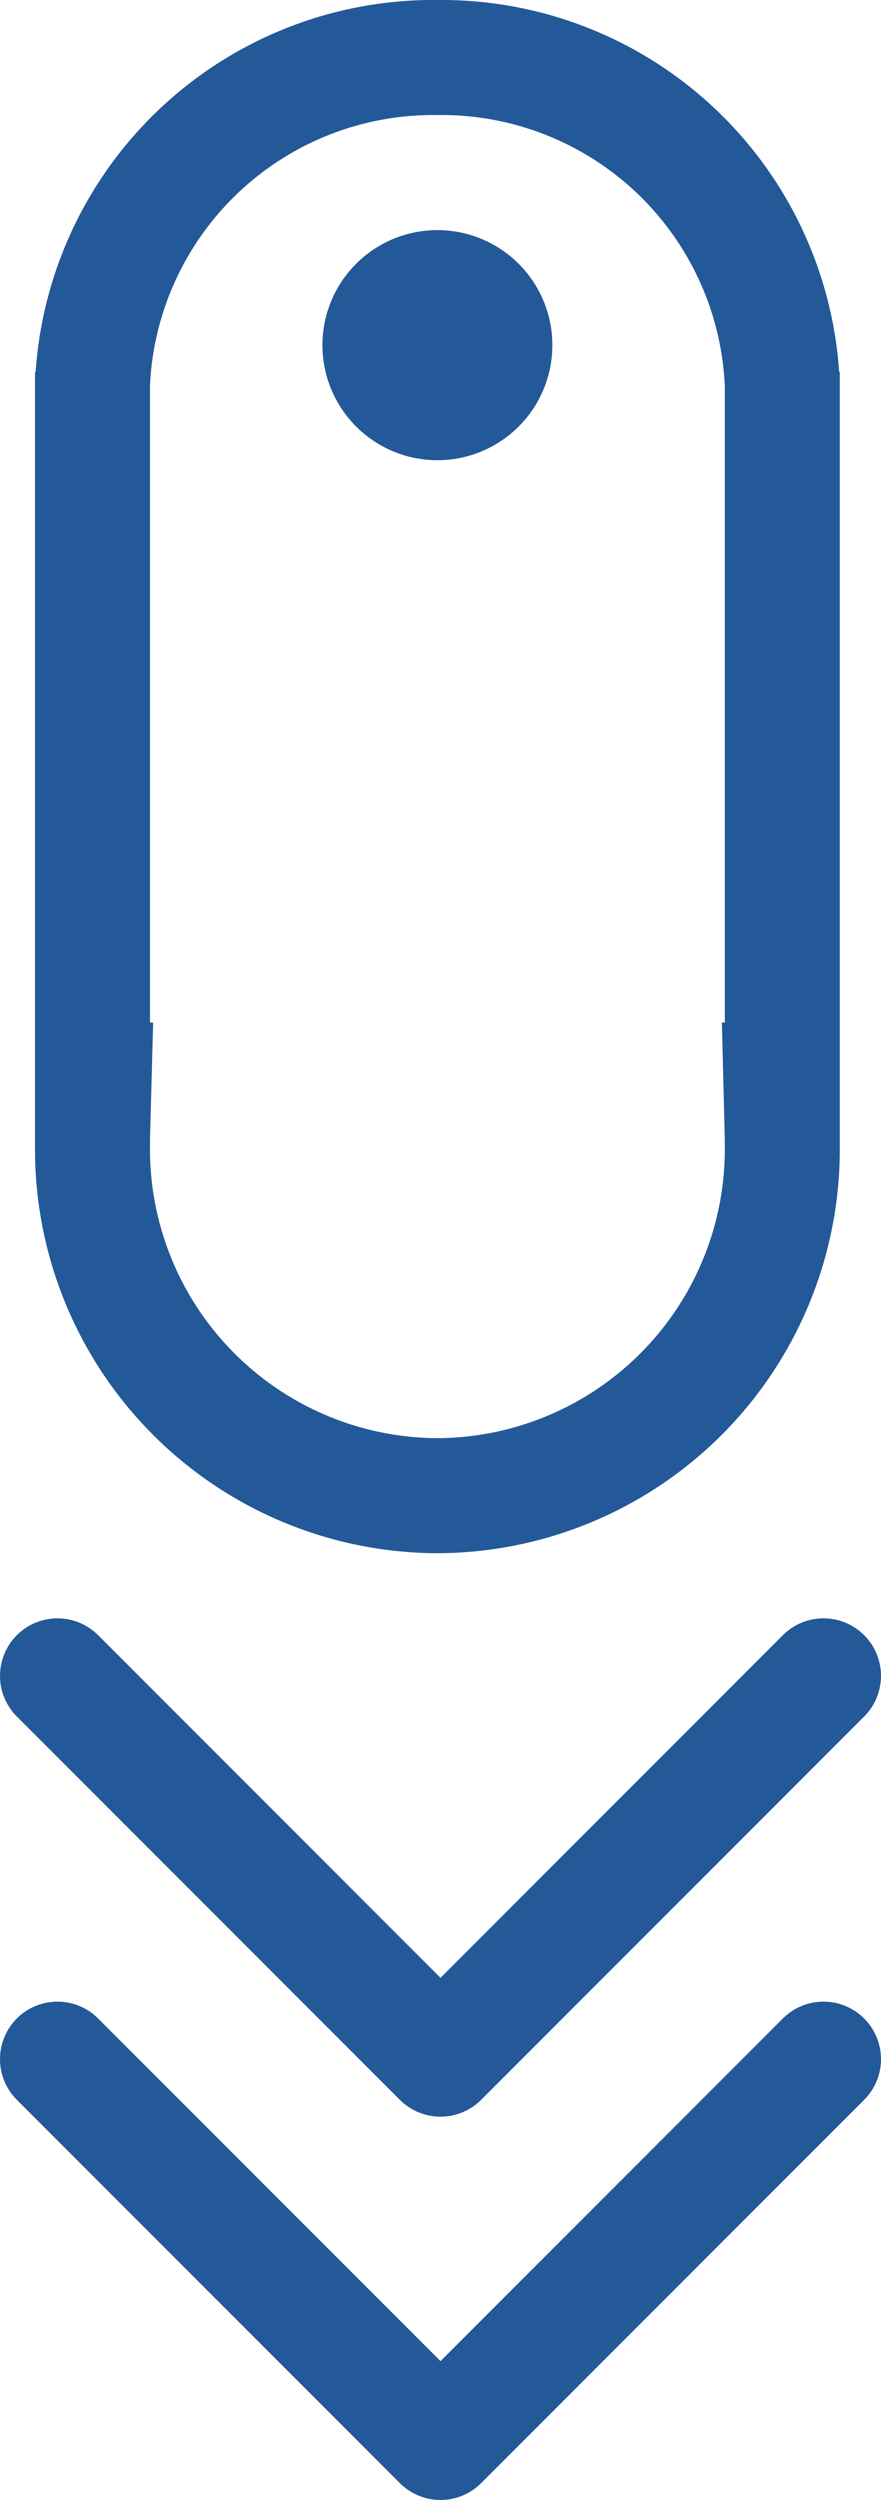<svg xmlns="http://www.w3.org/2000/svg" width="15.326" height="43.459" viewBox="0 0 15.326 43.459"><g transform="translate(-884.391 -808.87)"><path d="M7,25a5.023,5.023,0,0,0,5-5.035q0-.069,0-.138l-.051-2.052H12V6.712l-.008-.135A4.932,4.932,0,0,0,7,2,4.933,4.933,0,0,0,2.007,6.577L2,6.711V17.775h.055L2,19.827q0,.069,0,.138A5.024,5.024,0,0,0,7,25m0,2a7.018,7.018,0,0,1-7-7.035q0-.1,0-.19H0V6.465H.011A6.935,6.935,0,0,1,7,0a6.934,6.934,0,0,1,6.989,6.465H14v13.31h0q0,.095,0,.19A7.018,7.018,0,0,1,7,27Z" transform="translate(885 808.87)" fill="#235998"/><path d="M2,0A2,2,0,1,1,0,2,2,2,0,0,1,2,0Z" transform="translate(890 812.87)" fill="#235998"/><path d="M-1097.315,2062.585a1,1,0,0,1-.707-.293l-6.663-6.663a1,1,0,0,1,0-1.414,1,1,0,0,1,1.414,0l5.956,5.956,5.956-5.956a1,1,0,0,1,1.414,0,1,1,0,0,1,0,1.414l-6.663,6.663A1,1,0,0,1-1097.315,2062.585Z" transform="translate(1989.369 -1216.92)" fill="#235998"/><path d="M-1097.315,2062.585a1,1,0,0,1-.707-.293l-6.663-6.663a1,1,0,0,1,0-1.414,1,1,0,0,1,1.414,0l5.956,5.956,5.956-5.956a1,1,0,0,1,1.414,0,1,1,0,0,1,0,1.414l-6.663,6.663A1,1,0,0,1-1097.315,2062.585Z" transform="translate(1989.369 -1210.257)" fill="#235998"/></g></svg>